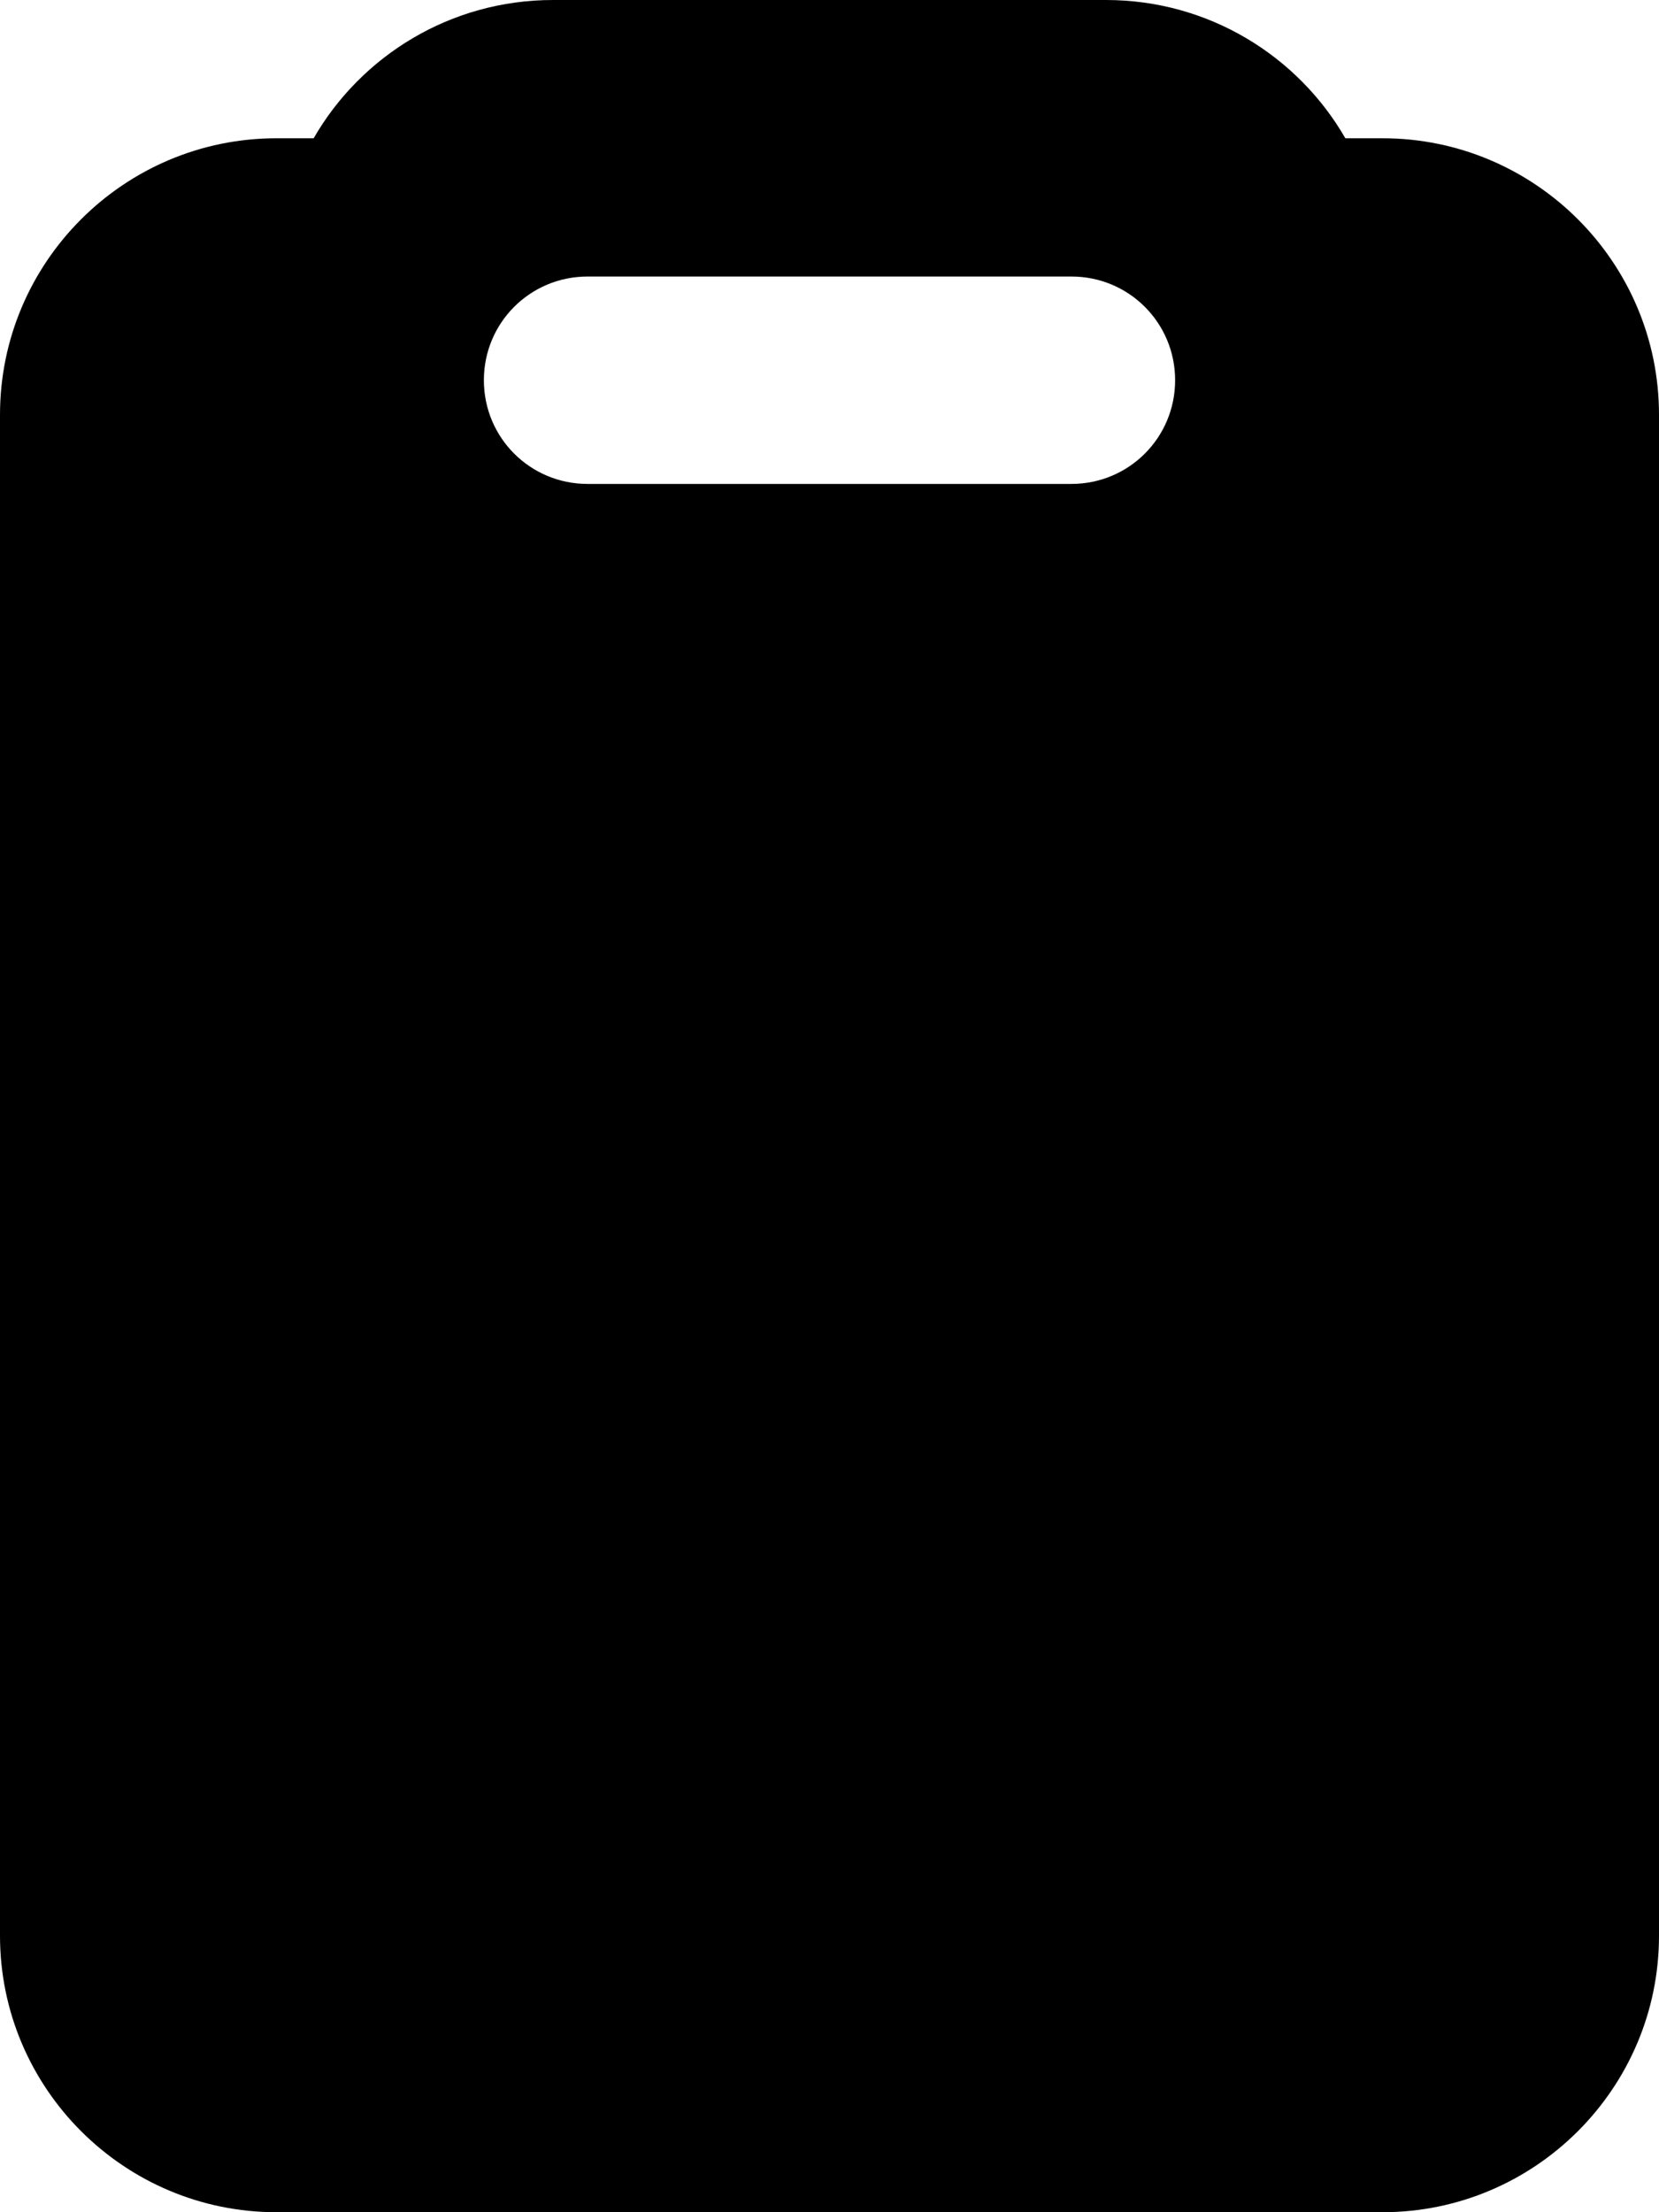 <svg fill="currentColor" xmlns="http://www.w3.org/2000/svg" viewBox="0 0 384 512"><!--! Font Awesome Free 7.1.0 by @fontawesome - https://fontawesome.com License - https://fontawesome.com/license/free (Icons: CC BY 4.0, Fonts: SIL OFL 1.1, Code: MIT License) Copyright 2025 Fonticons, Inc. --><path fill="currentColor" d="M320 32l-8.6 0C300.4 12.9 279.7 0 256 0L128 0C104.3 0 83.6 12.9 72.6 32L64 32C28.7 32 0 60.7 0 96L0 448c0 35.3 28.7 64 64 64l256 0c35.3 0 64-28.7 64-64l0-352c0-35.3-28.7-64-64-64zM136 112c-13.3 0-24-10.7-24-24s10.7-24 24-24l112 0c13.3 0 24 10.7 24 24s-10.7 24-24 24l-112 0z"/></svg>